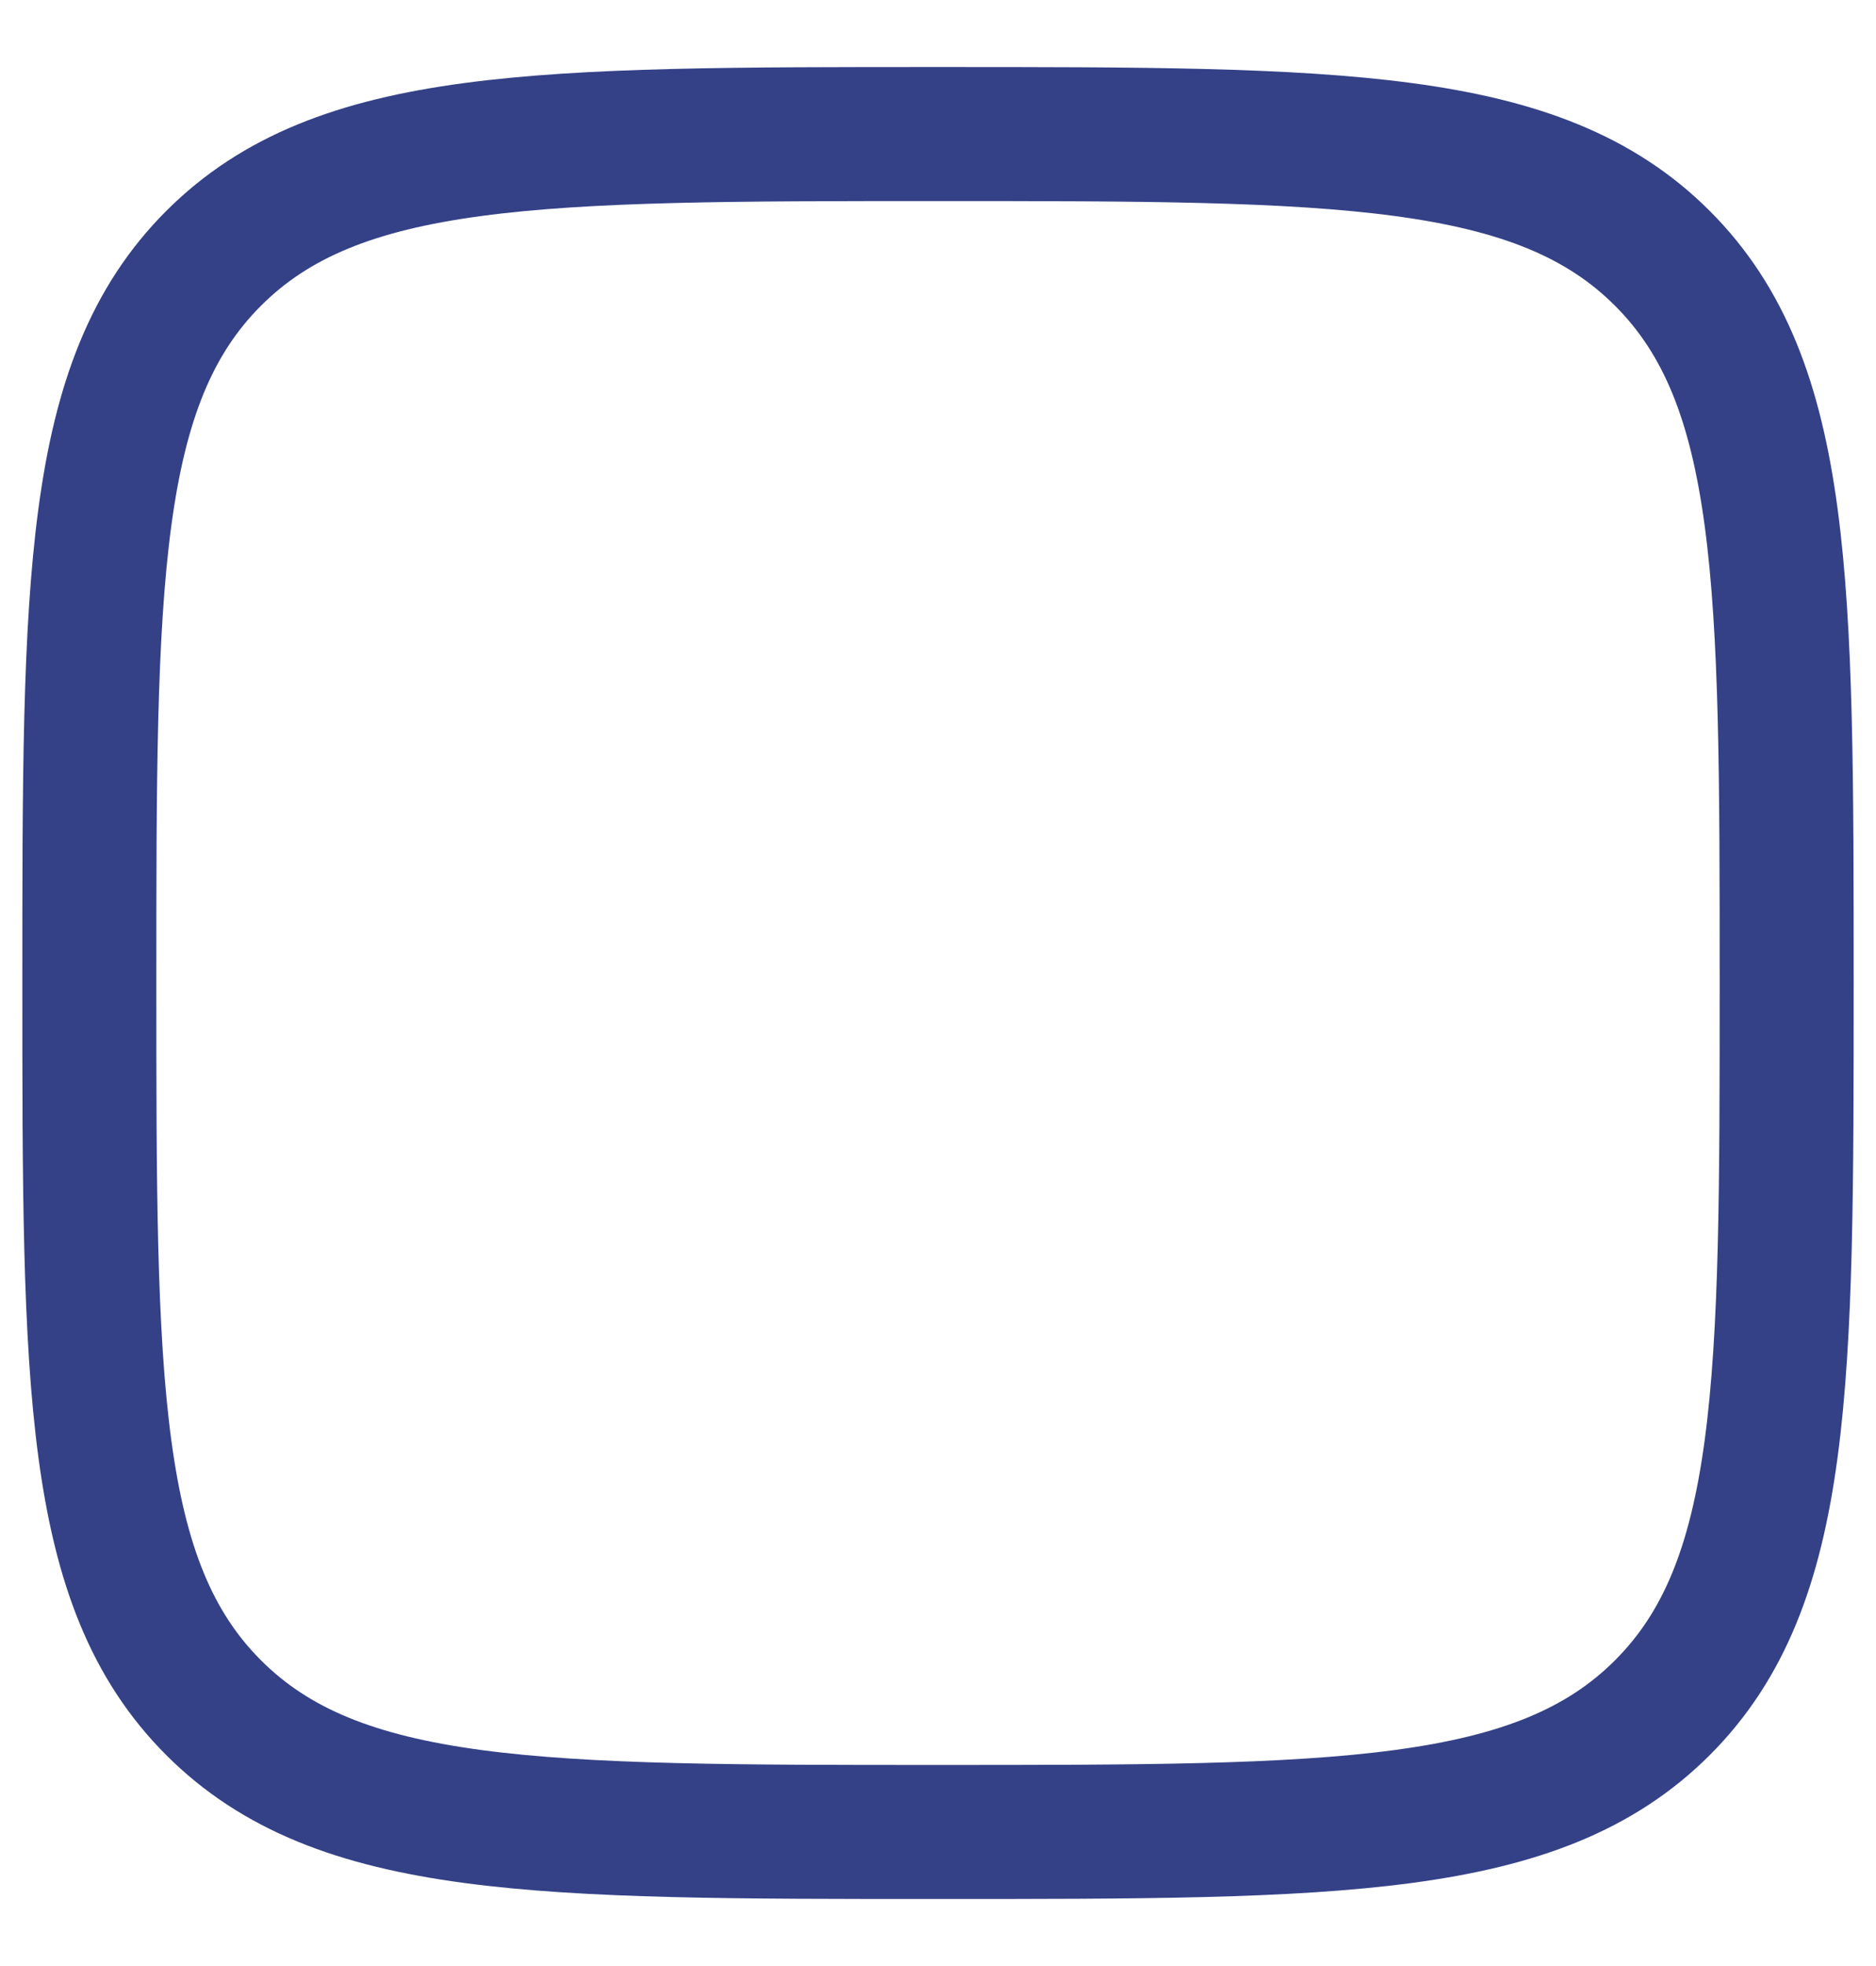 <svg width="21" height="22" viewBox="0 0 21 22" fill="none" xmlns="http://www.w3.org/2000/svg">
<path d="M1 11C1 6.522 1 4.282 2.391 2.891C3.782 1.5 6.022 1.5 10.5 1.5C14.978 1.5 17.218 1.5 18.609 2.891C20 4.282 20 6.522 20 11C20 15.478 20 17.718 18.609 19.109C17.218 20.5 14.978 20.5 10.5 20.5C6.022 20.5 3.782 20.5 2.391 19.109C1 17.718 1 15.478 1 11Z" stroke="#344187" stroke-width="1.5"/>
</svg>
